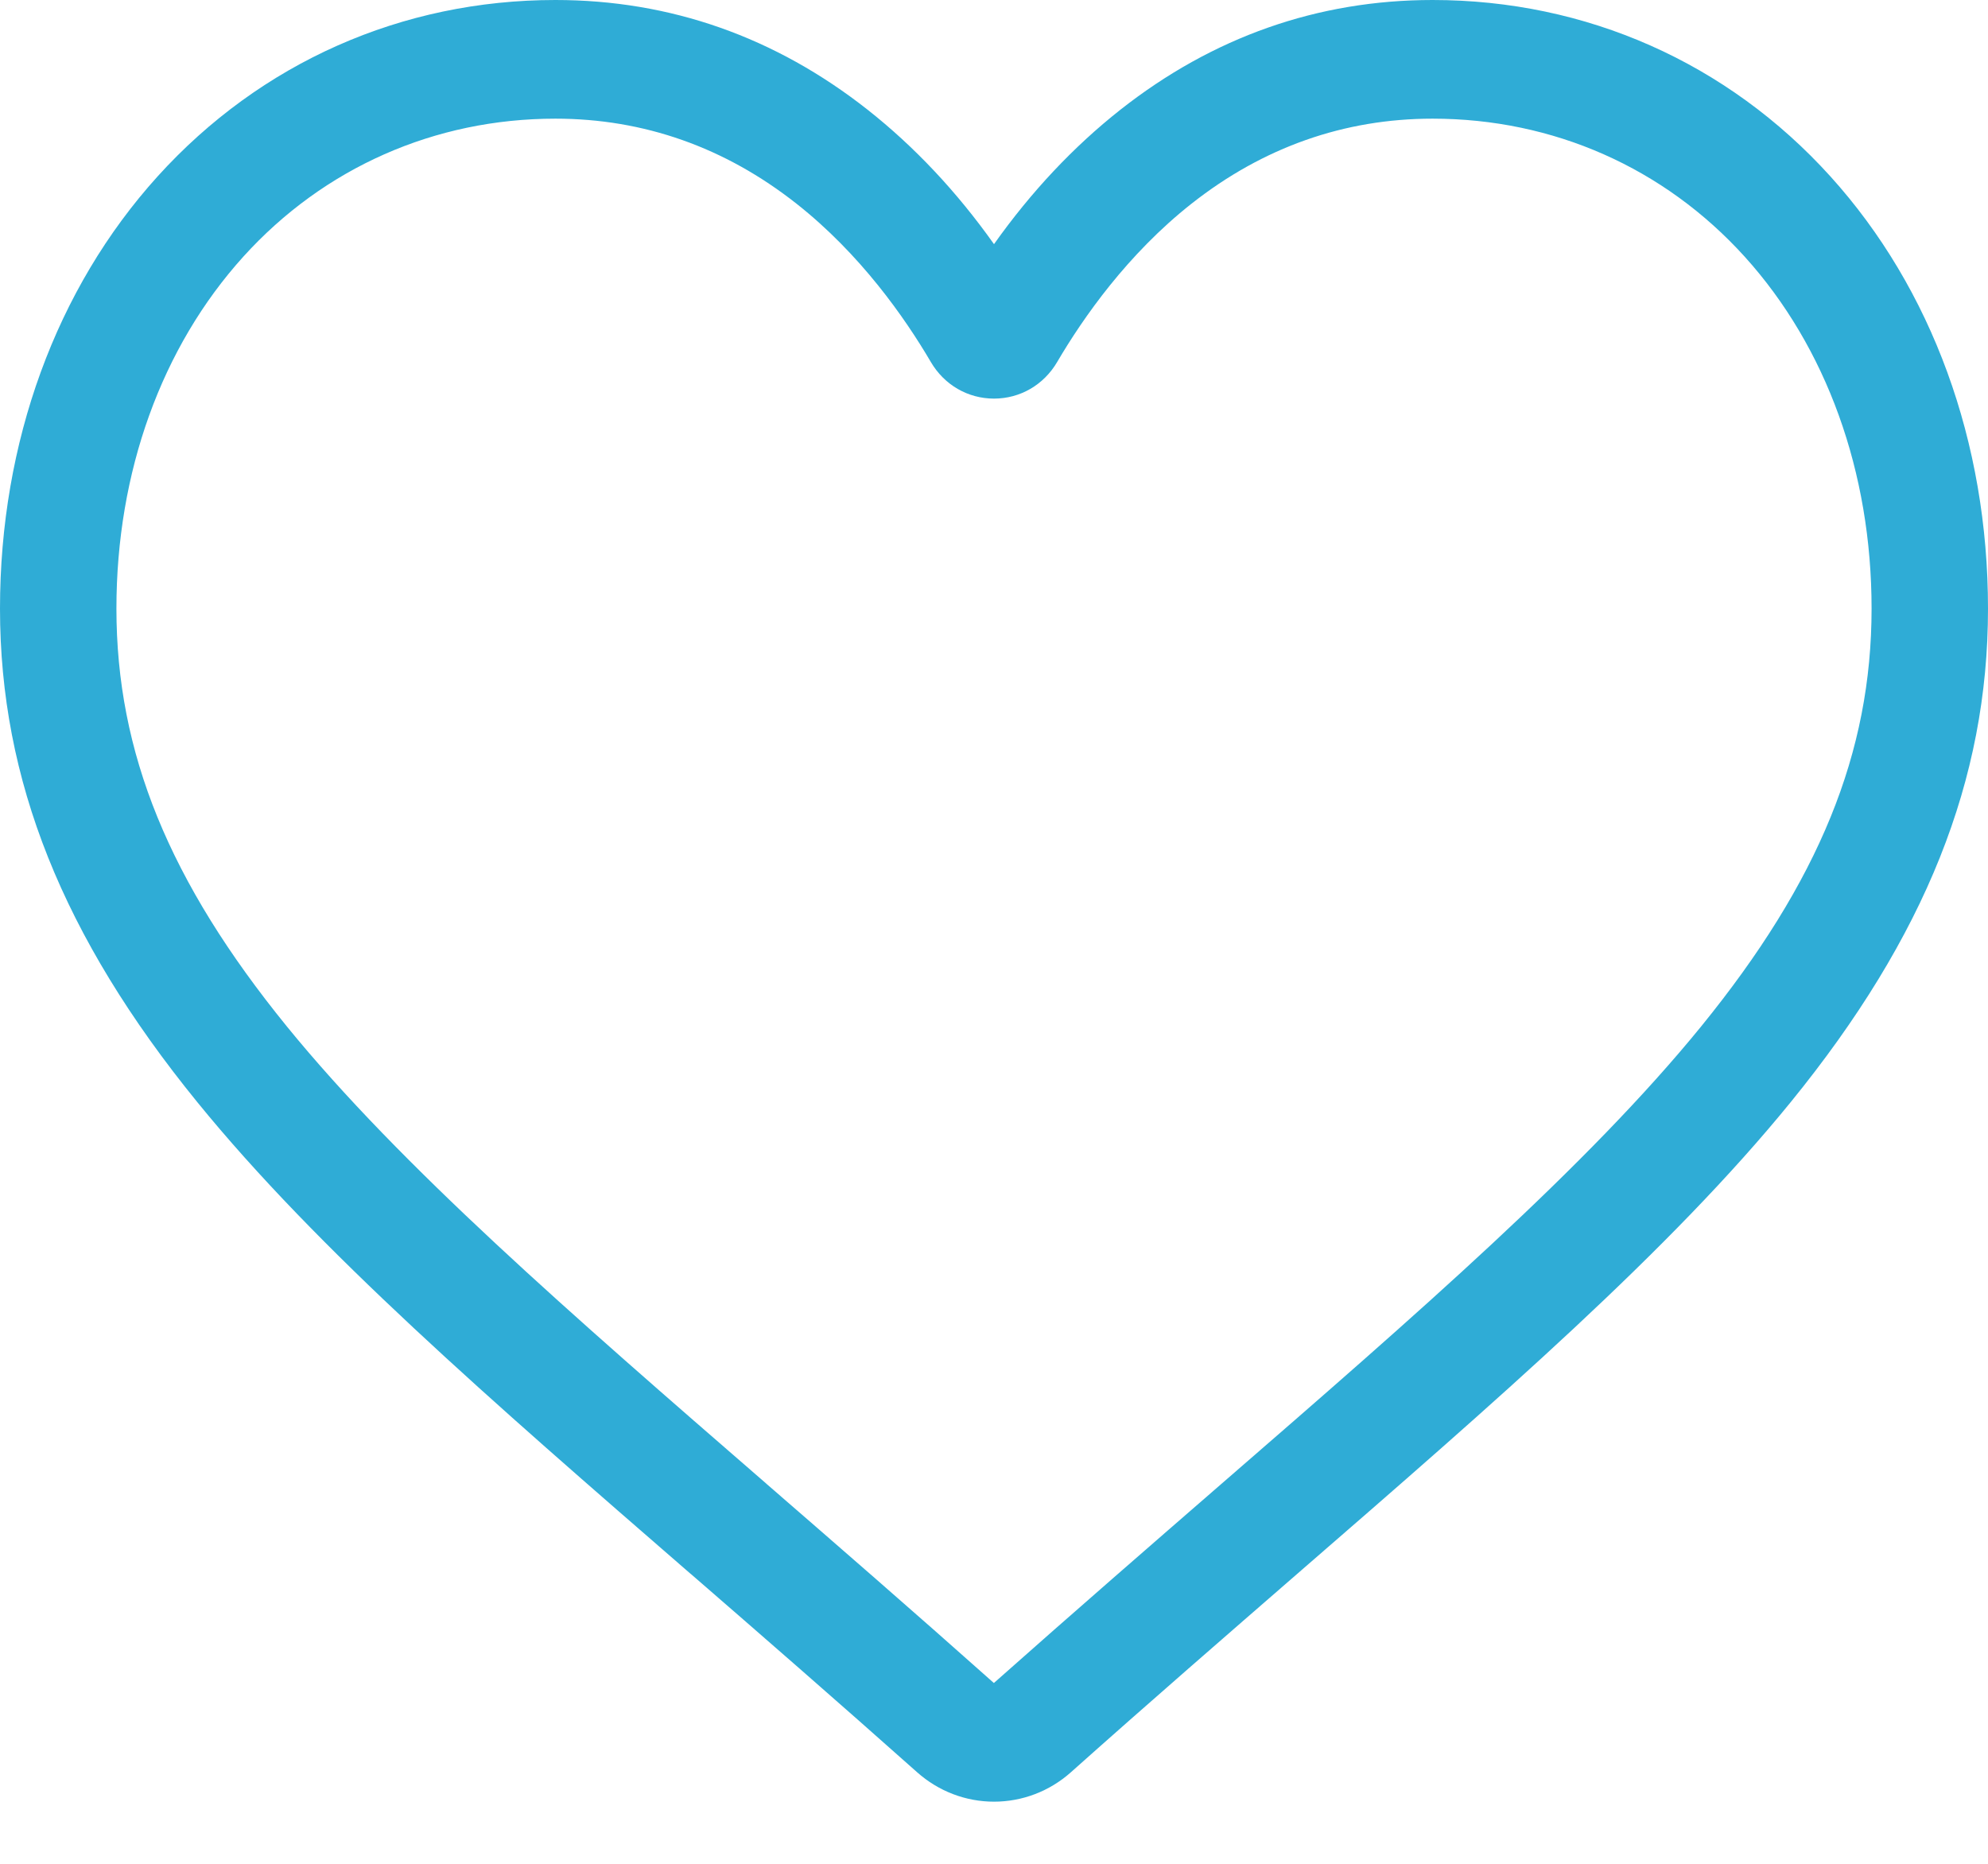 <svg width="16" height="15" viewBox="0 0 16 15" fill="none" xmlns="http://www.w3.org/2000/svg">
<path d="M8 14.5C7.772 14.5 7.553 14.416 7.381 14.263C6.735 13.688 6.112 13.146 5.562 12.669L5.559 12.667C3.947 11.268 2.555 10.059 1.587 8.869C0.504 7.538 0 6.276 0 4.898C0 3.559 0.451 2.323 1.269 1.419C2.098 0.504 3.234 0 4.47 0C5.393 0 6.239 0.297 6.984 0.884C7.359 1.18 7.7 1.542 8 1.965C8.3 1.542 8.641 1.18 9.016 0.884C9.761 0.297 10.607 0 11.53 0C12.766 0 13.903 0.504 14.731 1.419C15.549 2.323 16 3.559 16 4.898C16 6.276 15.496 7.538 14.413 8.869C13.445 10.059 12.053 11.267 10.441 12.666C9.89 13.145 9.266 13.686 8.618 14.264C8.447 14.416 8.228 14.5 8 14.5ZM4.47 0.955C3.499 0.955 2.607 1.349 1.958 2.066C1.3 2.794 0.937 3.799 0.937 4.898C0.937 6.057 1.36 7.094 2.308 8.26C3.225 9.386 4.588 10.57 6.167 11.94L6.17 11.943C6.722 12.422 7.348 12.965 7.999 13.545C8.654 12.964 9.28 12.42 9.833 11.94C11.412 10.57 12.775 9.386 13.692 8.26C14.64 7.094 15.063 6.057 15.063 4.898C15.063 3.799 14.7 2.794 14.042 2.066C13.393 1.349 12.501 0.955 11.53 0.955C10.819 0.955 10.166 1.185 9.59 1.639C9.076 2.044 8.718 2.556 8.508 2.914C8.4 3.098 8.21 3.208 8 3.208C7.79 3.208 7.6 3.098 7.492 2.914C7.282 2.556 6.924 2.044 6.41 1.639C5.834 1.185 5.181 0.955 4.47 0.955Z" fill="#2FACD6"/>
</svg>
